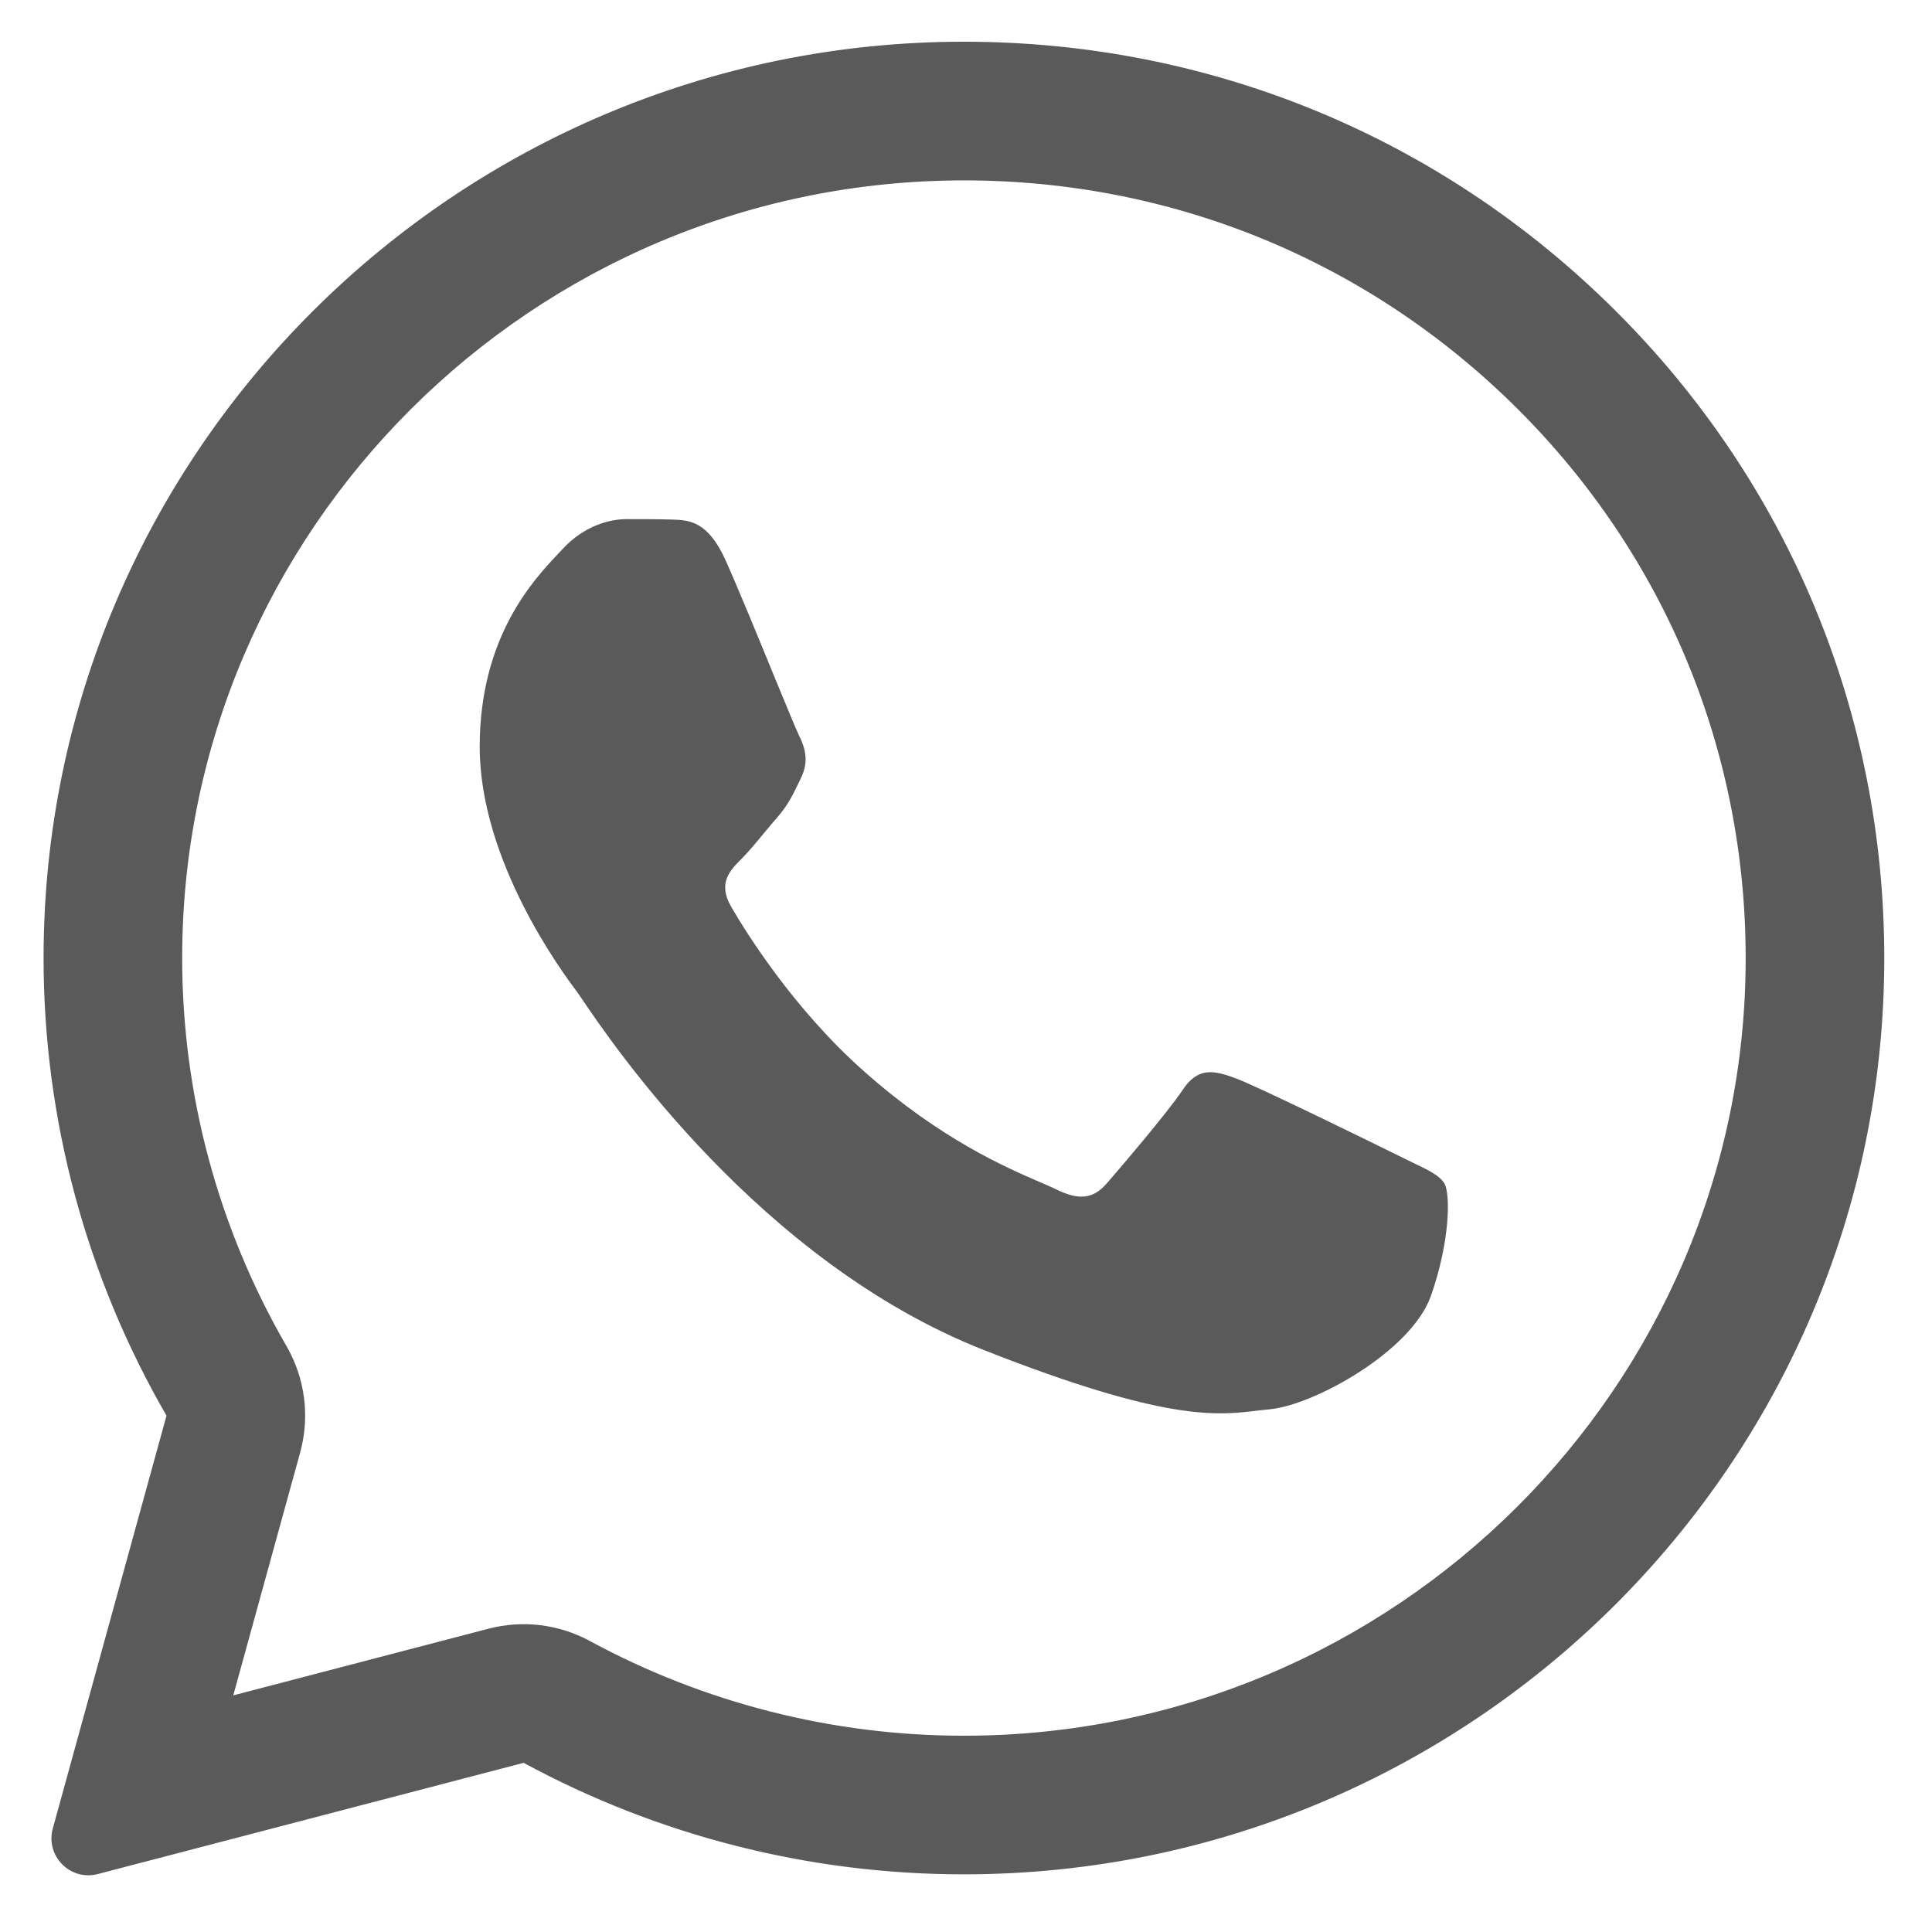 <svg width="27" height="27" viewBox="0 0 27 27" fill="none" xmlns="http://www.w3.org/2000/svg">
<path d="M9.394 7.261C9.631 7.268 9.893 7.28 10.142 7.834C10.307 8.202 10.586 8.88 10.812 9.433C10.989 9.862 11.134 10.216 11.171 10.289C11.254 10.454 11.305 10.645 11.196 10.867C11.183 10.893 11.171 10.918 11.16 10.943C11.072 11.123 11.011 11.252 10.864 11.421C10.804 11.49 10.741 11.566 10.678 11.641C10.569 11.774 10.459 11.906 10.366 11.999C10.199 12.165 10.027 12.343 10.219 12.673C10.41 13.004 11.081 14.092 12.072 14.969C13.136 15.917 14.062 16.317 14.53 16.519C14.621 16.558 14.695 16.59 14.749 16.616C15.081 16.782 15.279 16.756 15.471 16.534C15.663 16.311 16.302 15.567 16.525 15.236C16.742 14.906 16.966 14.957 17.273 15.071C17.579 15.185 19.215 15.987 19.547 16.152C19.613 16.185 19.674 16.214 19.731 16.242C19.963 16.352 20.12 16.428 20.186 16.54C20.269 16.68 20.269 17.341 19.995 18.117C19.714 18.893 18.359 19.637 17.746 19.695C17.688 19.7 17.63 19.707 17.57 19.714C17.008 19.782 16.294 19.869 13.752 18.868C10.619 17.636 8.551 14.579 8.133 13.961C8.1 13.912 8.077 13.879 8.065 13.863L8.058 13.853C7.868 13.599 6.704 12.041 6.704 10.435C6.704 8.898 7.461 8.097 7.807 7.732C7.829 7.709 7.849 7.688 7.867 7.668C8.174 7.338 8.532 7.255 8.755 7.255C8.979 7.255 9.203 7.255 9.394 7.261Z" fill="#5A5A5A"/>
<path fill-rule="evenodd" clip-rule="evenodd" d="M0.738 25.553C0.632 25.937 0.982 26.291 1.367 26.19L7.318 24.636C9.196 25.654 11.311 26.194 13.465 26.194H13.471C20.557 26.194 26.333 20.451 26.333 13.392C26.333 9.97 24.998 6.752 22.57 4.336C20.142 1.919 16.915 0.583 13.471 0.583C6.385 0.583 0.609 6.326 0.609 13.386C0.608 15.631 1.201 17.838 2.327 19.784L0.738 25.553ZM4.195 20.298C4.333 19.797 4.264 19.262 4.004 18.812C3.048 17.162 2.545 15.29 2.546 13.386C2.546 7.406 7.446 2.521 13.471 2.521C16.403 2.521 19.138 3.654 21.203 5.709C23.265 7.762 24.396 10.486 24.396 13.392C24.396 19.372 19.496 24.257 13.471 24.257H13.465C11.635 24.257 9.837 23.797 8.241 22.932C7.808 22.698 7.304 22.637 6.828 22.761L3.26 23.693L4.195 20.298Z" fill="#5A5A5A"/>
</svg>
